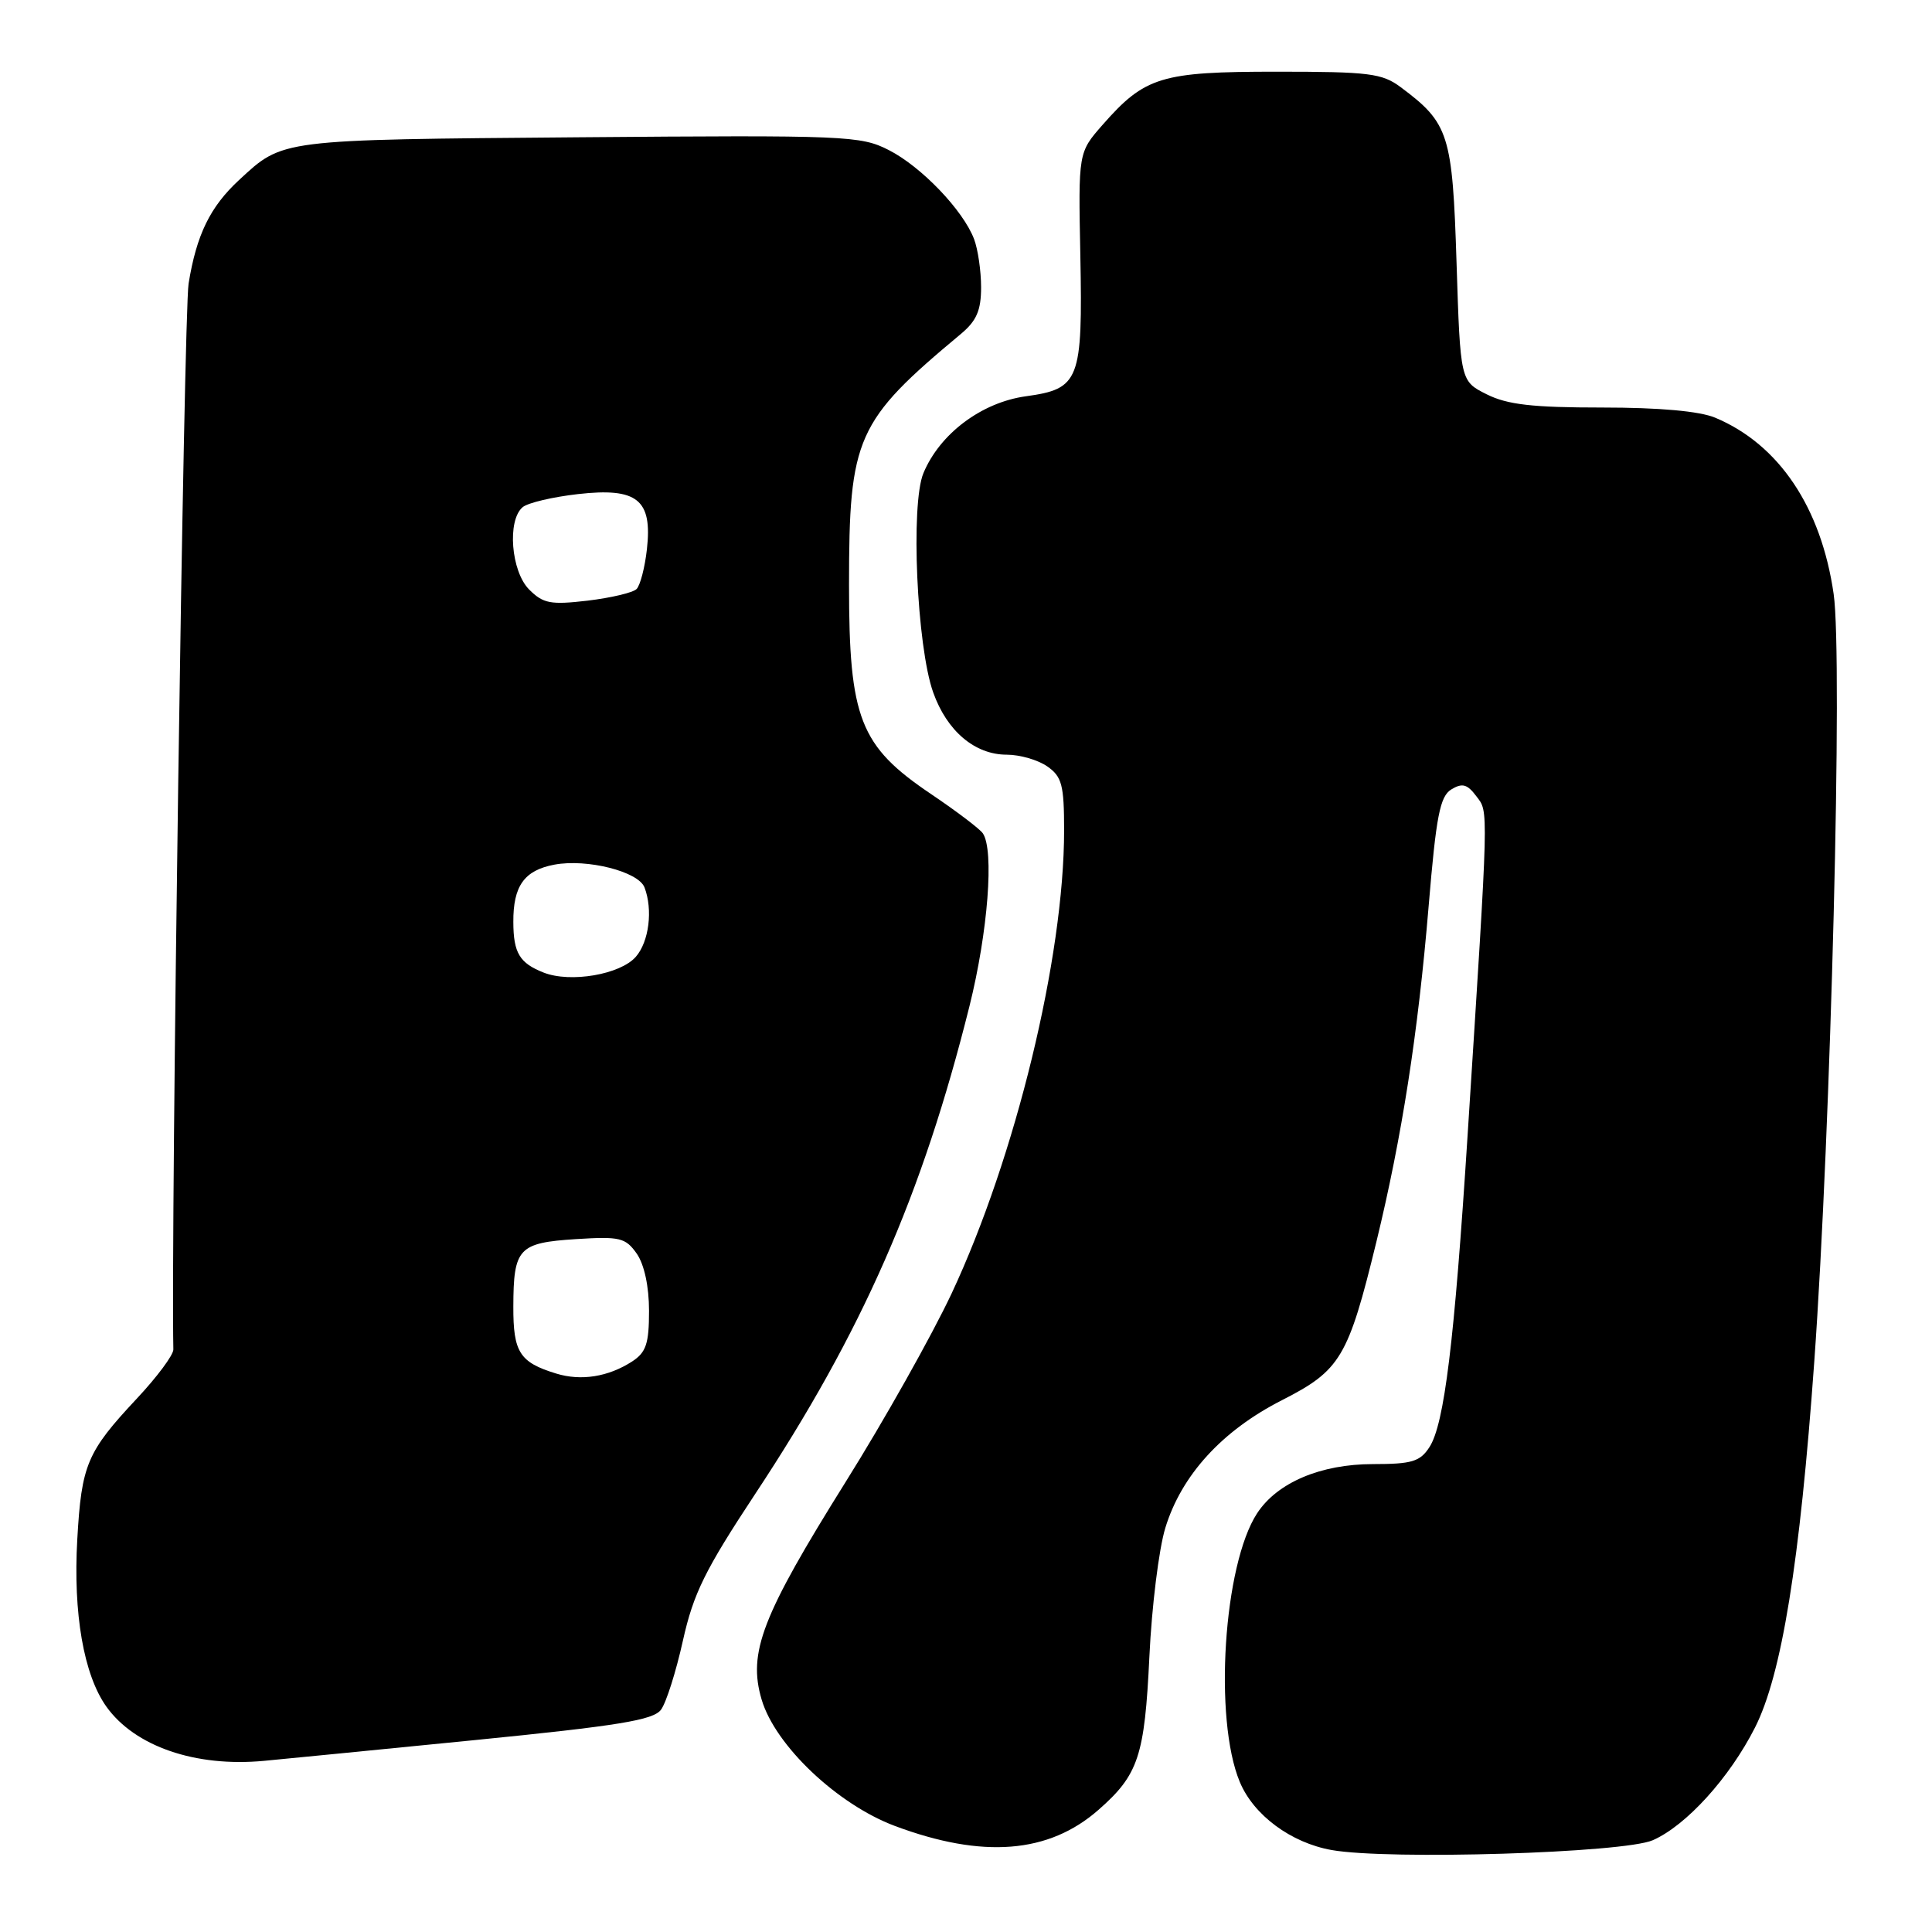 <?xml version="1.0" encoding="UTF-8" standalone="no"?>
<!DOCTYPE svg PUBLIC "-//W3C//DTD SVG 1.1//EN" "http://www.w3.org/Graphics/SVG/1.1/DTD/svg11.dtd" >
<svg xmlns="http://www.w3.org/2000/svg" xmlns:xlink="http://www.w3.org/1999/xlink" version="1.1" viewBox="0 0 256 256">
 <g >
 <path fill="currentColor"
d=" M 219.00 243.84 C 223.43 241.90 229.17 235.57 232.54 228.92 C 236.08 221.94 238.49 207.08 240.40 180.43 C 242.61 149.57 244.19 87.20 242.97 78.72 C 241.32 67.23 235.72 58.89 227.28 55.35 C 225.20 54.48 219.91 54.00 212.28 54.00 C 203.07 54.00 199.74 53.62 197.00 52.25 C 193.50 50.50 193.50 50.50 193.00 34.82 C 192.46 17.78 192.00 16.32 185.61 11.56 C 183.14 9.71 181.43 9.50 169.17 9.50 C 153.84 9.50 151.71 10.15 146.09 16.55 C 142.88 20.21 142.88 20.21 143.15 33.85 C 143.47 50.43 143.05 51.53 135.93 52.51 C 130.07 53.32 124.54 57.46 122.36 62.69 C 120.64 66.79 121.48 85.64 123.65 91.74 C 125.47 96.87 129.17 100.00 133.41 100.00 C 135.14 100.00 137.56 100.70 138.78 101.56 C 140.71 102.91 141.00 104.02 141.00 110.02 C 141.00 126.84 134.57 153.30 126.09 171.40 C 123.48 176.95 117.16 188.21 112.03 196.40 C 100.95 214.13 99.08 218.97 100.92 225.20 C 102.72 231.29 110.95 239.09 118.58 241.95 C 130.22 246.30 138.96 245.61 145.56 239.81 C 150.86 235.16 151.67 232.69 152.30 219.50 C 152.61 212.90 153.56 205.23 154.41 202.46 C 156.55 195.46 161.93 189.57 169.87 185.53 C 177.63 181.58 178.64 179.89 182.39 164.50 C 185.76 150.63 187.89 137.00 189.30 120.10 C 190.30 108.10 190.80 105.53 192.31 104.60 C 193.76 103.72 194.42 103.90 195.62 105.50 C 197.26 107.68 197.30 106.14 194.46 150.50 C 192.71 177.85 191.38 188.70 189.41 191.75 C 188.17 193.67 187.08 194.00 181.94 194.00 C 175.01 194.00 169.25 196.44 166.58 200.51 C 162.12 207.32 160.80 227.79 164.28 236.12 C 166.11 240.52 171.06 244.18 176.45 245.14 C 184.01 246.48 215.14 245.53 219.00 243.84 Z  M 62.93 230.57 C 82.00 228.67 86.58 227.92 87.59 226.54 C 88.28 225.61 89.58 221.49 90.49 217.39 C 91.88 211.14 93.42 208.02 100.09 197.92 C 114.25 176.50 122.20 158.39 128.46 133.32 C 130.91 123.49 131.75 112.65 130.23 110.42 C 129.83 109.83 126.74 107.49 123.36 105.21 C 113.93 98.86 112.50 95.21 112.50 77.50 C 112.50 57.93 113.44 55.82 127.31 44.26 C 129.40 42.52 130.00 41.13 130.00 38.07 C 130.00 35.90 129.58 33.03 129.07 31.68 C 127.62 27.86 122.09 22.09 117.78 19.89 C 114.04 17.98 112.20 17.90 76.68 18.19 C 36.84 18.52 37.54 18.43 31.66 23.87 C 27.84 27.41 26.04 31.10 24.99 37.57 C 24.36 41.43 22.64 162.27 22.97 178.81 C 22.99 179.53 20.81 182.46 18.14 185.31 C 11.52 192.38 10.80 194.07 10.24 203.98 C 9.68 213.80 11.09 221.91 14.09 226.13 C 17.86 231.41 25.90 234.18 35.00 233.32 C 37.48 233.09 50.04 231.85 62.93 230.57 Z  M 73.69 182.00 C 68.85 180.52 68.00 179.18 68.02 173.13 C 68.04 165.39 68.70 164.68 76.30 164.19 C 82.15 163.82 82.88 164.00 84.37 166.11 C 85.37 167.55 86.00 170.46 86.00 173.70 C 86.00 178.05 85.61 179.20 83.75 180.41 C 80.60 182.44 76.99 183.02 73.69 182.00 Z  M 72.03 128.87 C 68.85 127.62 68.03 126.27 68.02 122.18 C 67.99 117.39 69.47 115.32 73.46 114.57 C 77.79 113.76 84.59 115.48 85.40 117.59 C 86.53 120.54 86.00 124.78 84.25 126.78 C 82.20 129.13 75.58 130.27 72.03 128.87 Z  M 70.12 78.12 C 67.71 75.71 67.18 68.93 69.26 67.20 C 69.95 66.62 73.25 65.85 76.58 65.47 C 84.44 64.58 86.46 66.19 85.72 72.77 C 85.45 75.19 84.83 77.57 84.35 78.05 C 83.87 78.53 80.95 79.22 77.86 79.59 C 72.96 80.16 71.98 79.98 70.12 78.12 Z "/>
</g>
</svg>